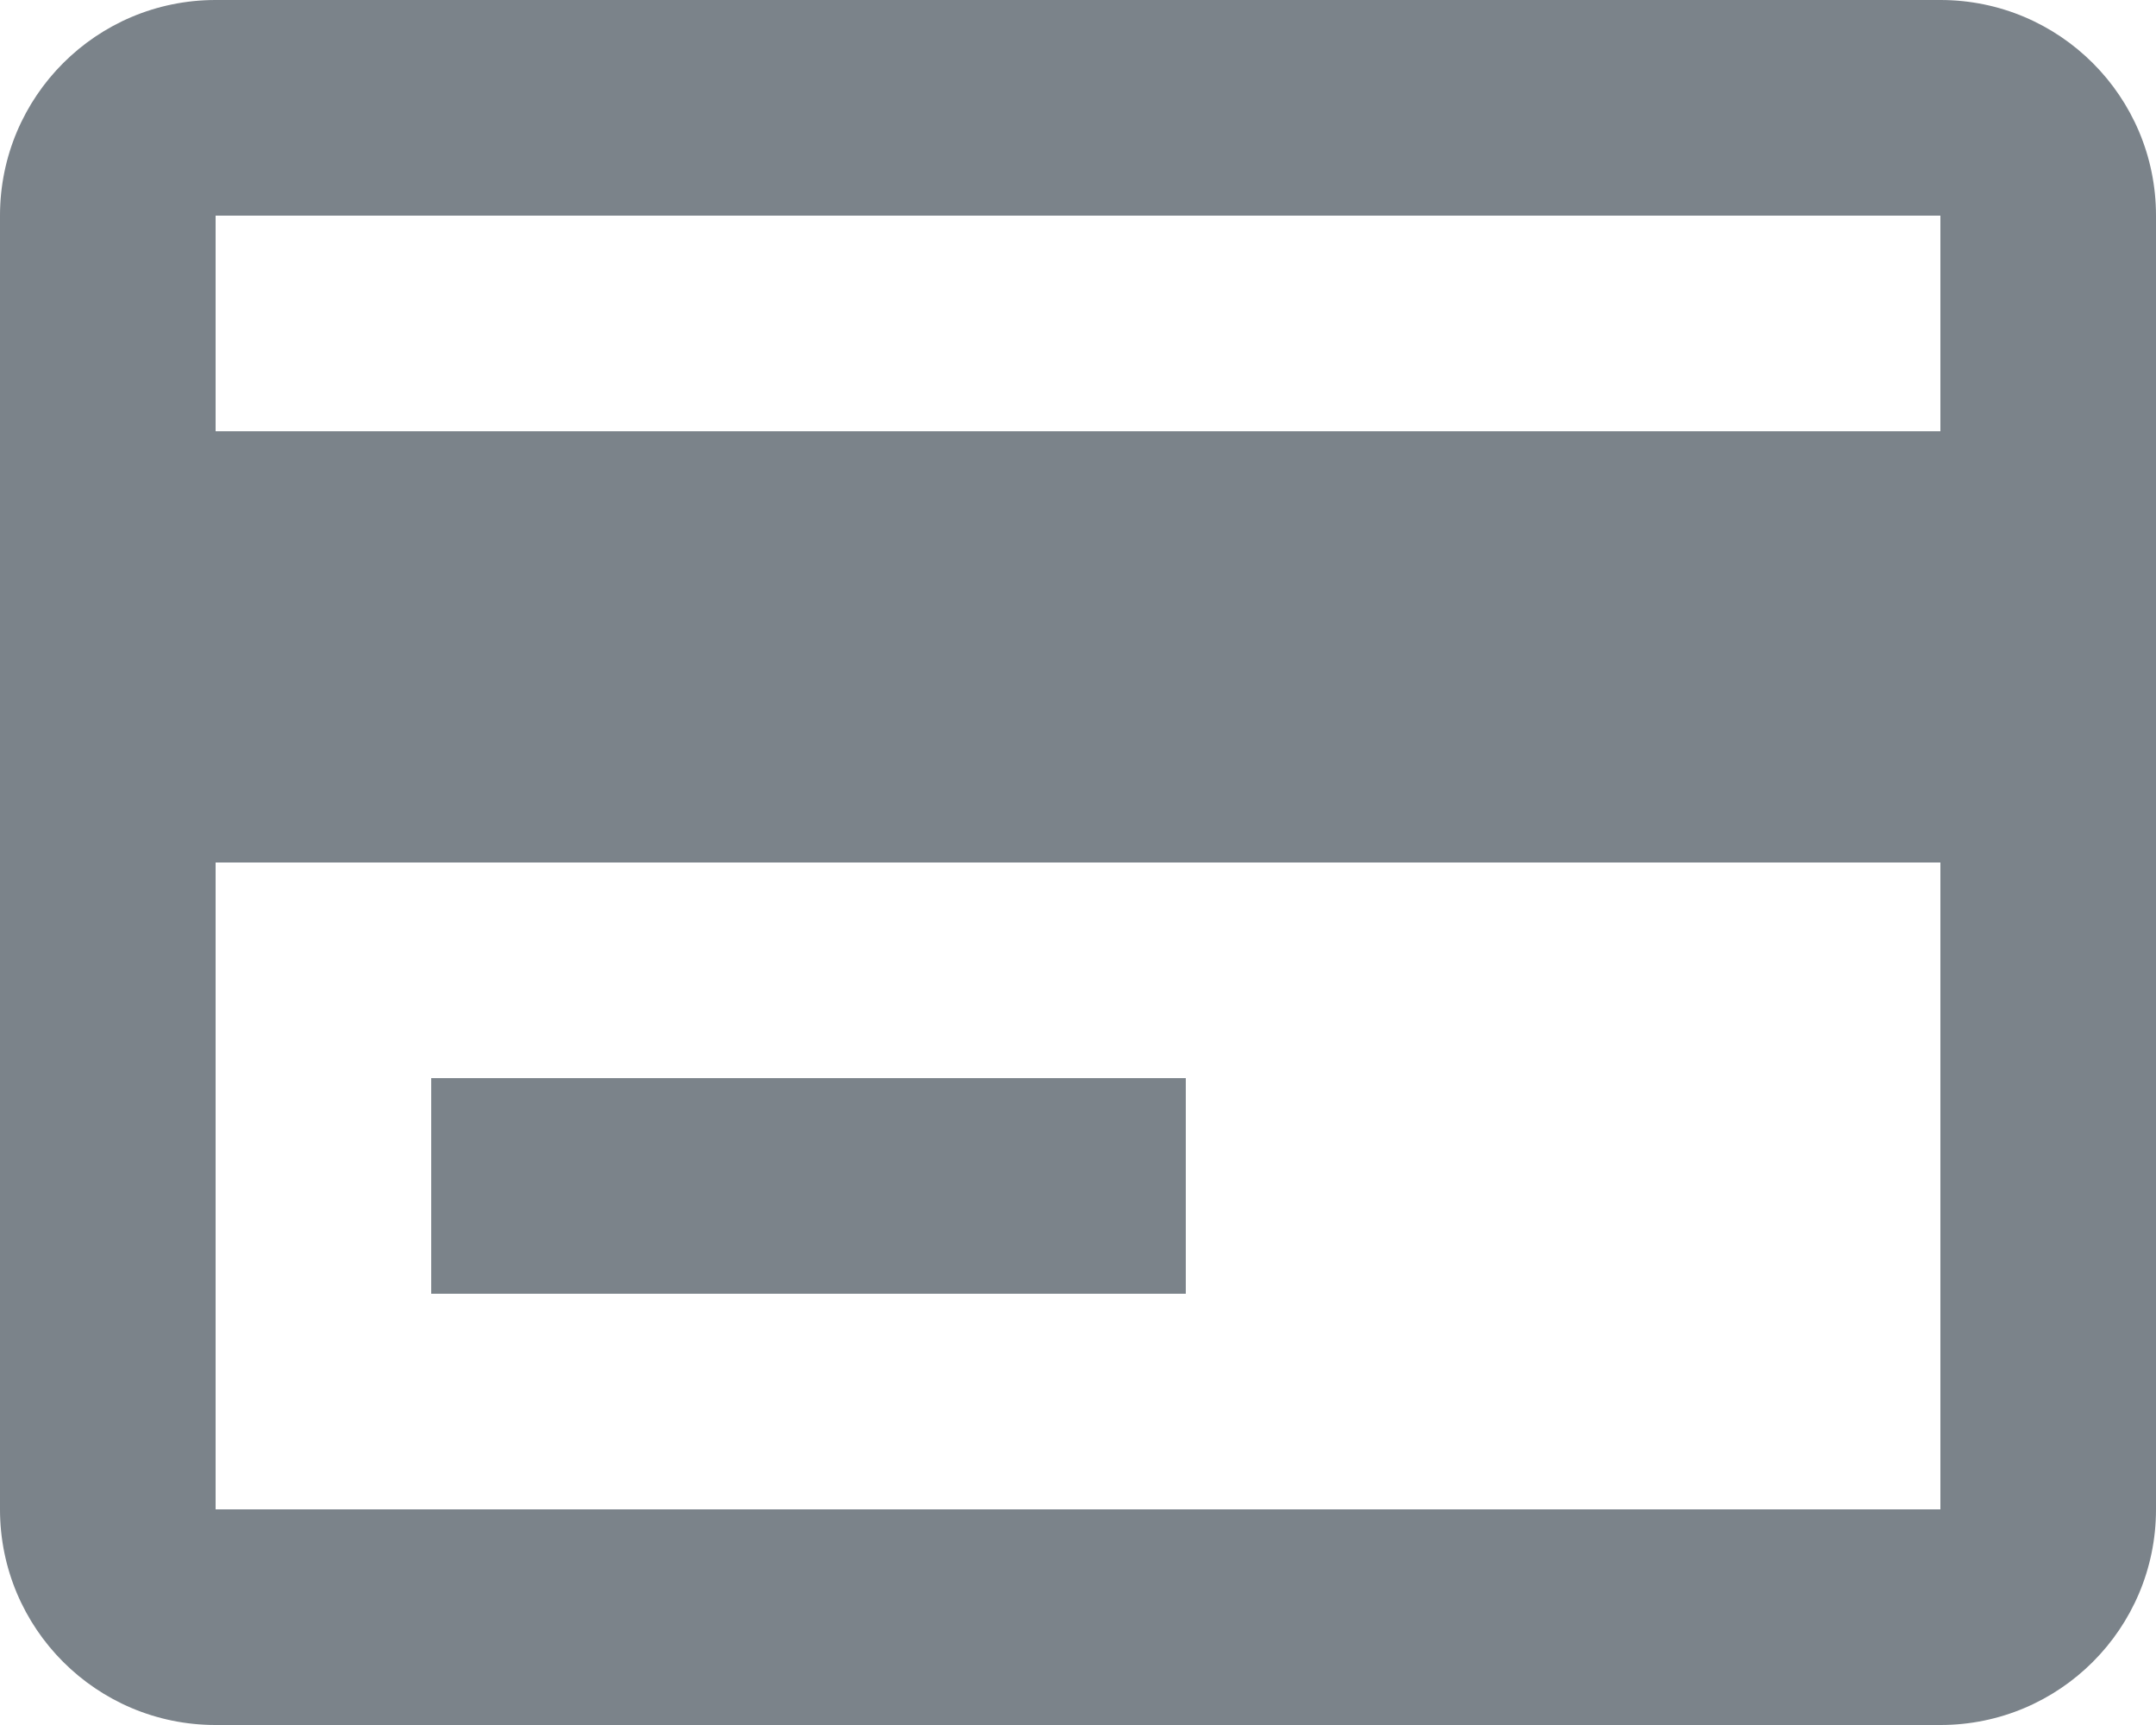 <svg width="20" height="16" viewBox="0 0 20 16" fill="none" xmlns="http://www.w3.org/2000/svg">
<path d="M18 16H2C0.895 16 0 15.105 0 14V2C0 0.895 0.895 0 2 0H18C19.105 0 20 0.895 20 2V14C20 15.105 19.105 16 18 16ZM2 8V14H18V8H2ZM2 2V4H18V2H2ZM11 12H4V10H11V12Z" fill="#7B838A"/>
</svg>

